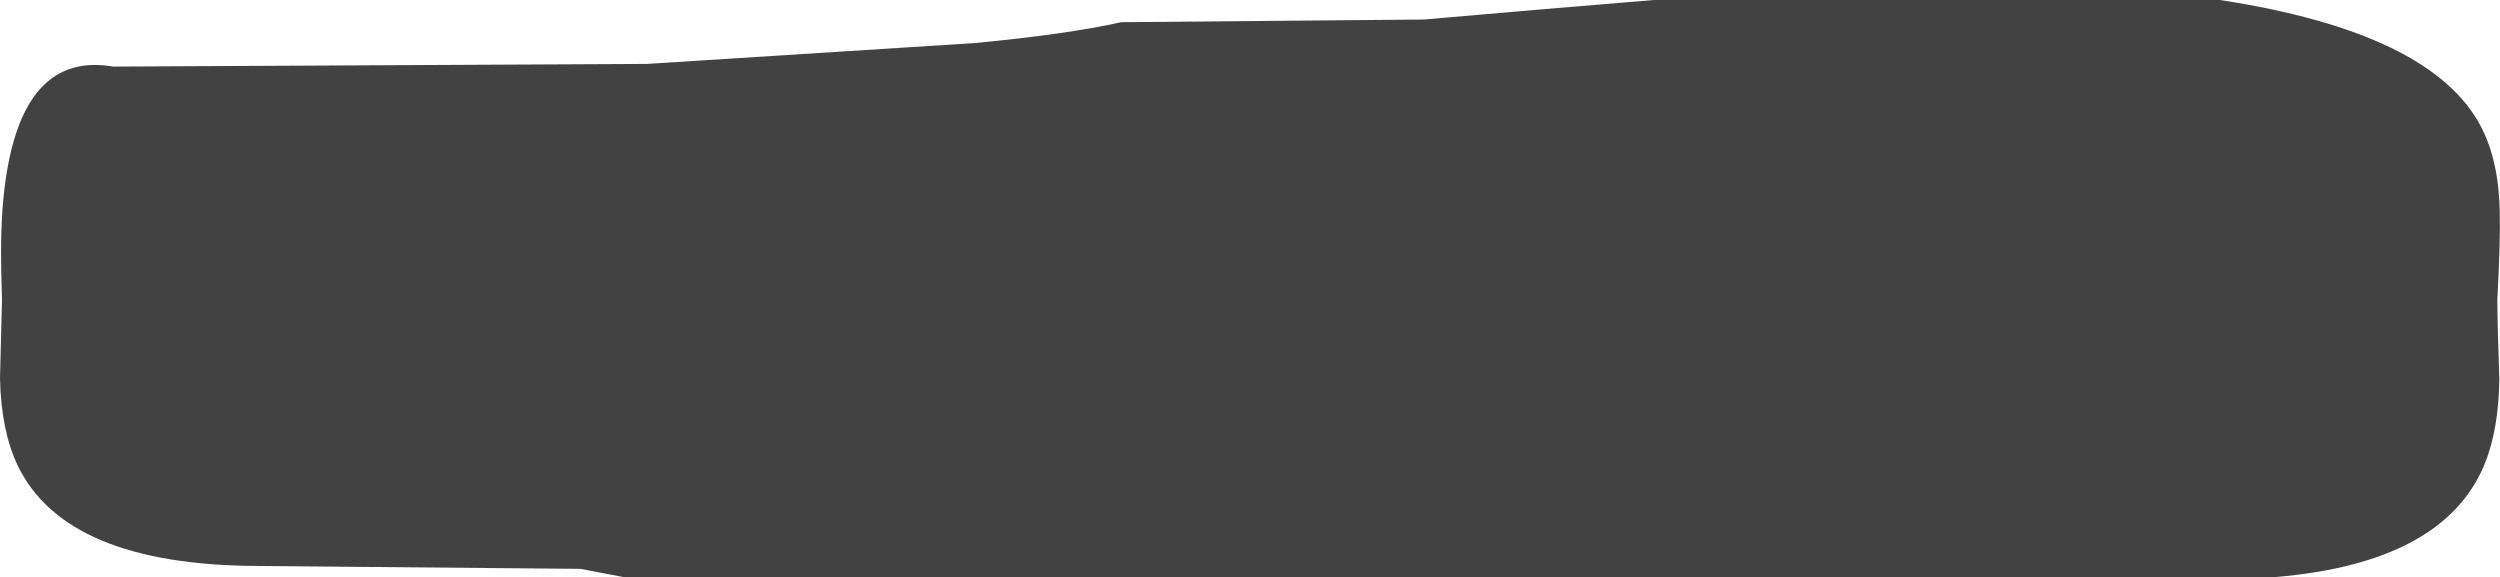 <?xml version="1.0" encoding="UTF-8" standalone="no"?>
<svg xmlns:ffdec="https://www.free-decompiler.com/flash" xmlns:xlink="http://www.w3.org/1999/xlink" ffdec:objectType="shape" height="130.0px" width="563.2px" xmlns="http://www.w3.org/2000/svg">
  <g transform="matrix(1.0, 0.0, 0.0, 1.0, -2.05, -144.65)">
    <path d="M565.2 192.5 Q565.35 199.15 564.65 212.15 564.65 217.4 565.1 230.05 564.95 241.6 561.7 249.4 552.5 271.45 514.65 274.65 L142.5 274.65 132.8 272.8 60.0 272.15 Q16.85 271.95 6.05 249.55 2.3 241.7 2.05 229.9 L2.5 212.15 Q2.25 205.15 2.3 199.45 2.45 188.55 4.1 180.65 9.1 156.5 27.5 159.65 L147.8 159.05 221.65 154.35 Q242.6 152.35 254.65 149.65 L322.8 149.05 348.25 146.85 374.65 144.65 502.15 144.65 Q549.85 151.95 560.95 173.15 565.0 180.9 565.2 192.5" fill="#424242" fill-rule="evenodd" stroke="none"/>
  </g>
</svg>
